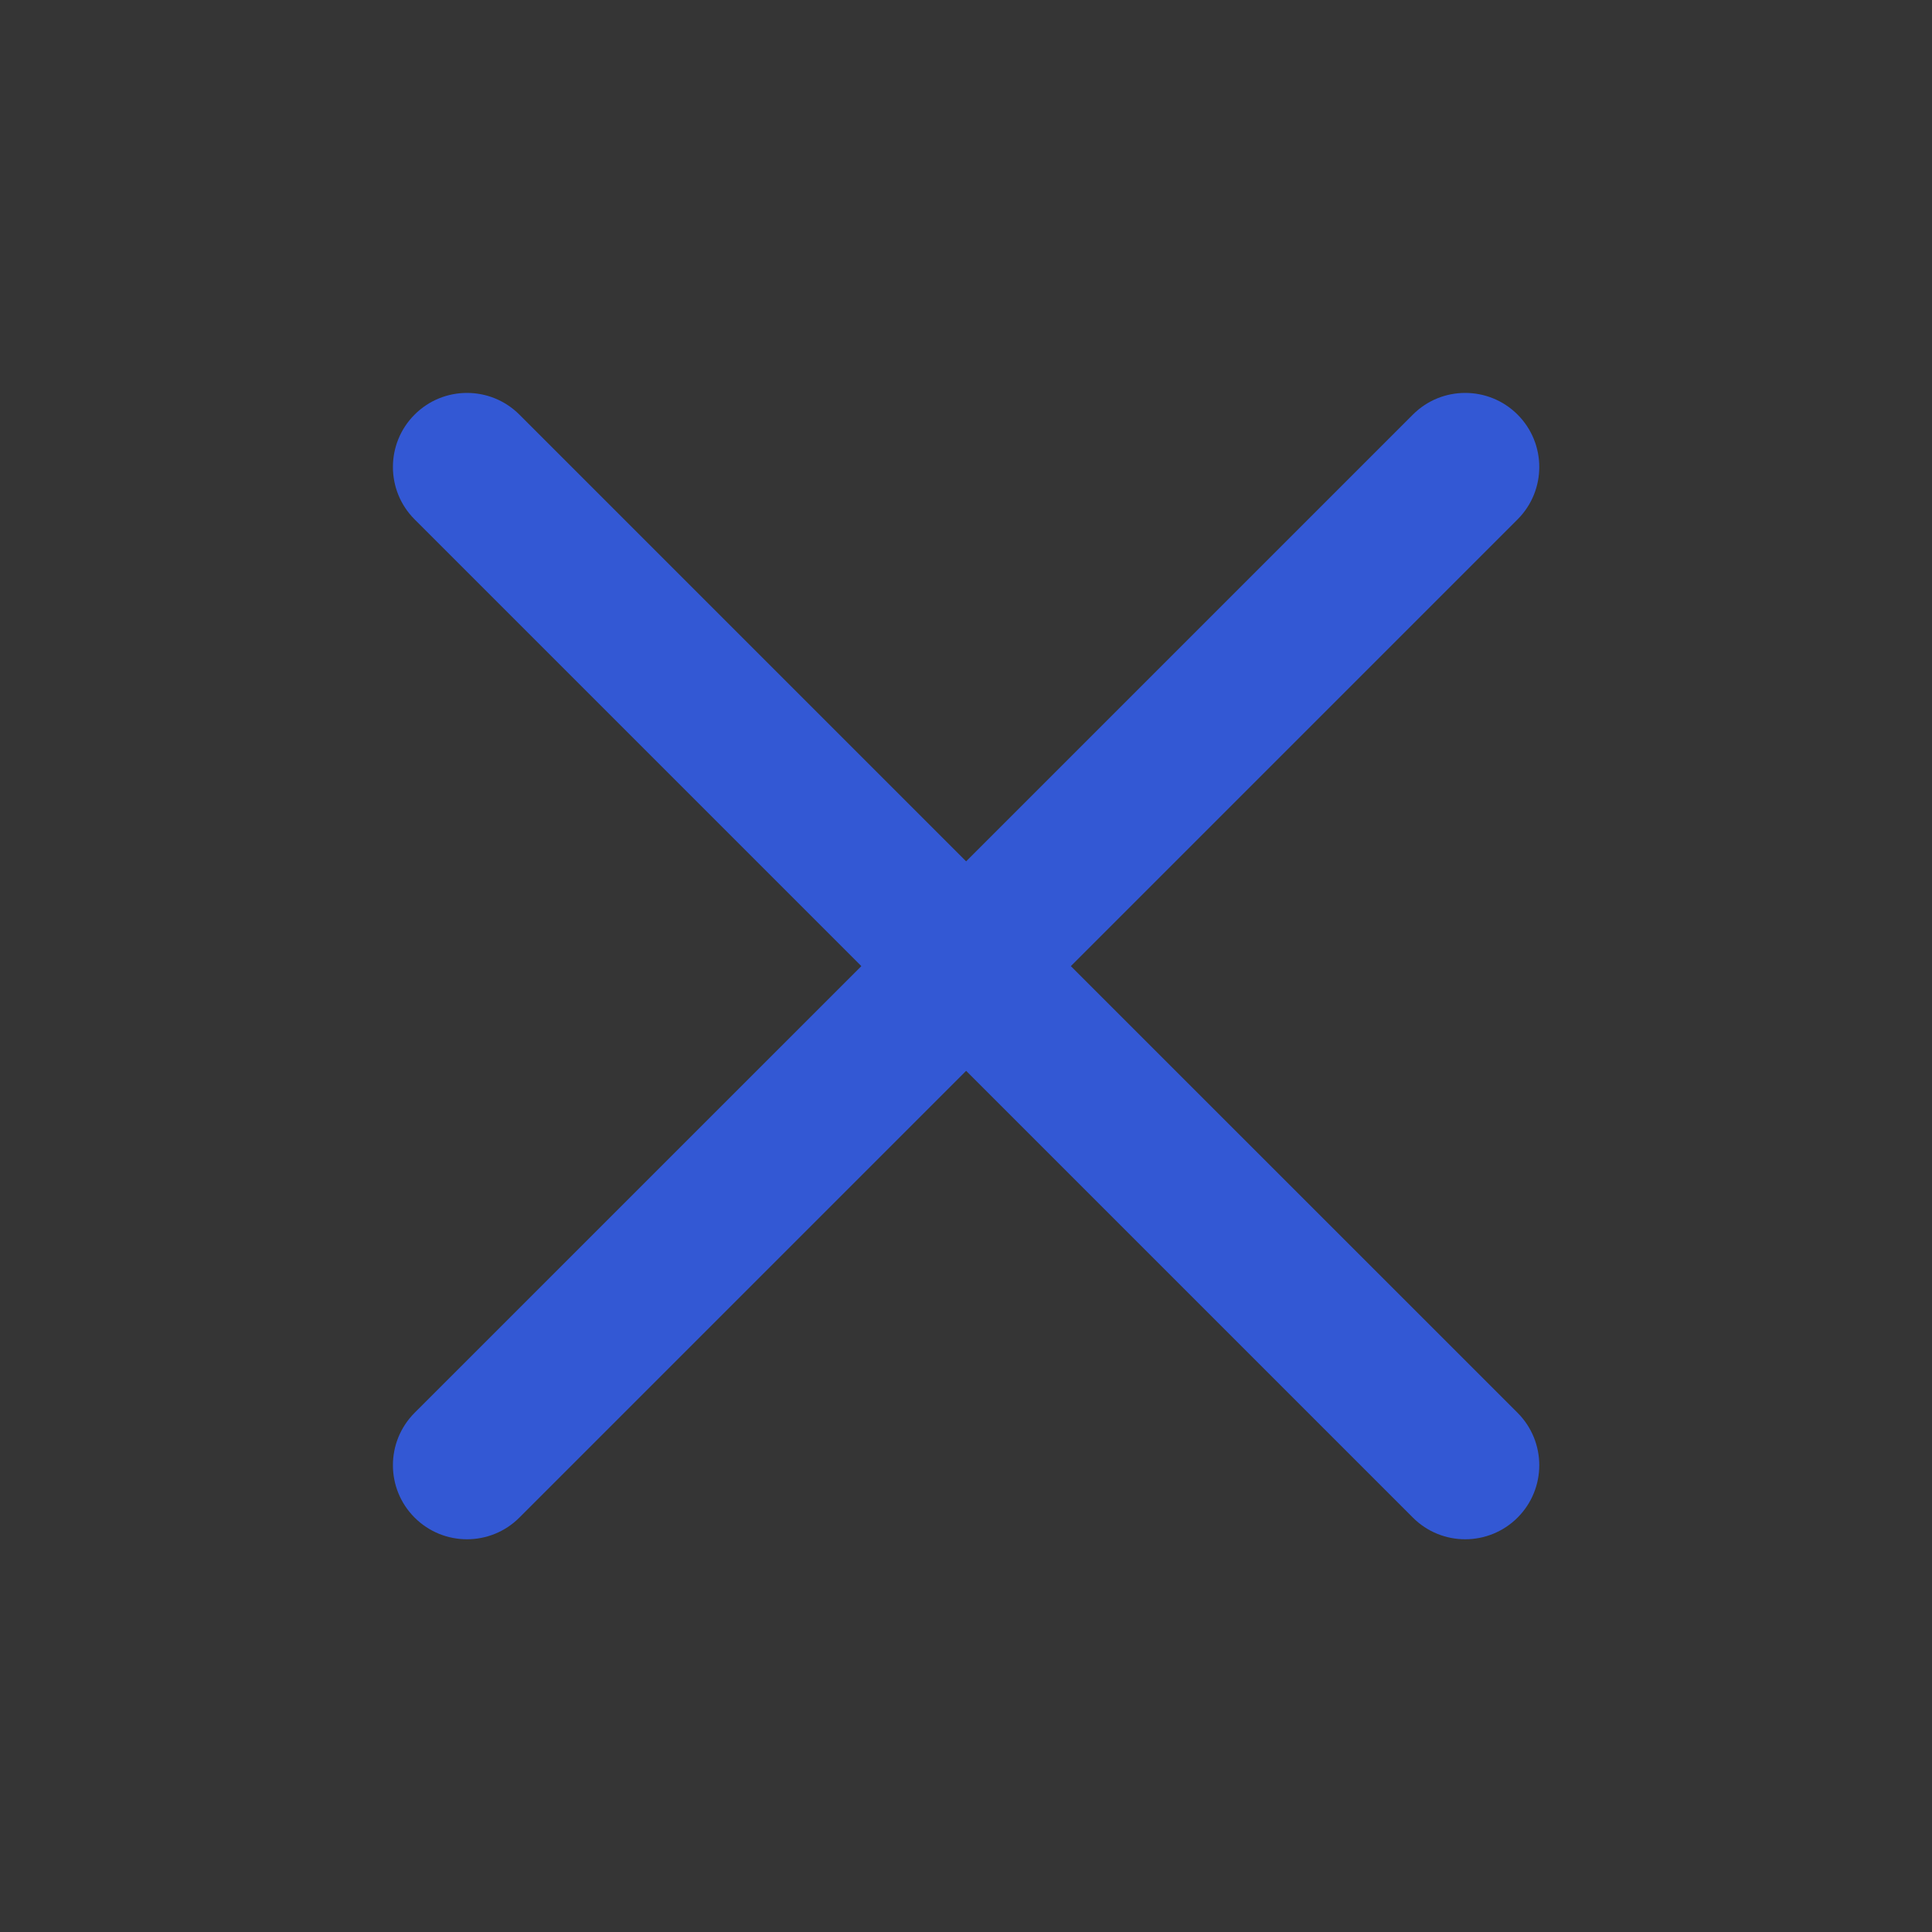 <svg width="30" height="30" viewBox="0 0 30 30" fill="none" xmlns="http://www.w3.org/2000/svg">
<rect x="0" y="0" width="30" height="30" fill="#333333" stroke="none"/>
<rect width="30" height="30" fill="white" fill-opacity="0.01"/>
<path fill-rule="evenodd" clip-rule="evenodd" d="M23.565 8.065C24.014 7.616 24.014 6.887 23.565 6.438C23.116 5.989 22.387 5.989 21.939 6.438L15.002 13.375L8.065 6.438C7.616 5.989 6.887 5.989 6.438 6.438C5.989 6.887 5.989 7.616 6.438 8.065L13.375 15.002L6.438 21.938C5.989 22.388 5.989 23.116 6.438 23.565C6.887 24.014 7.616 24.014 8.065 23.565L15.002 16.628L21.939 23.565C22.387 24.014 23.116 24.014 23.565 23.565C24.014 23.116 24.014 22.388 23.565 21.938L16.628 15.002L23.565 8.065Z" fill="#3358D4"/>
</svg>
